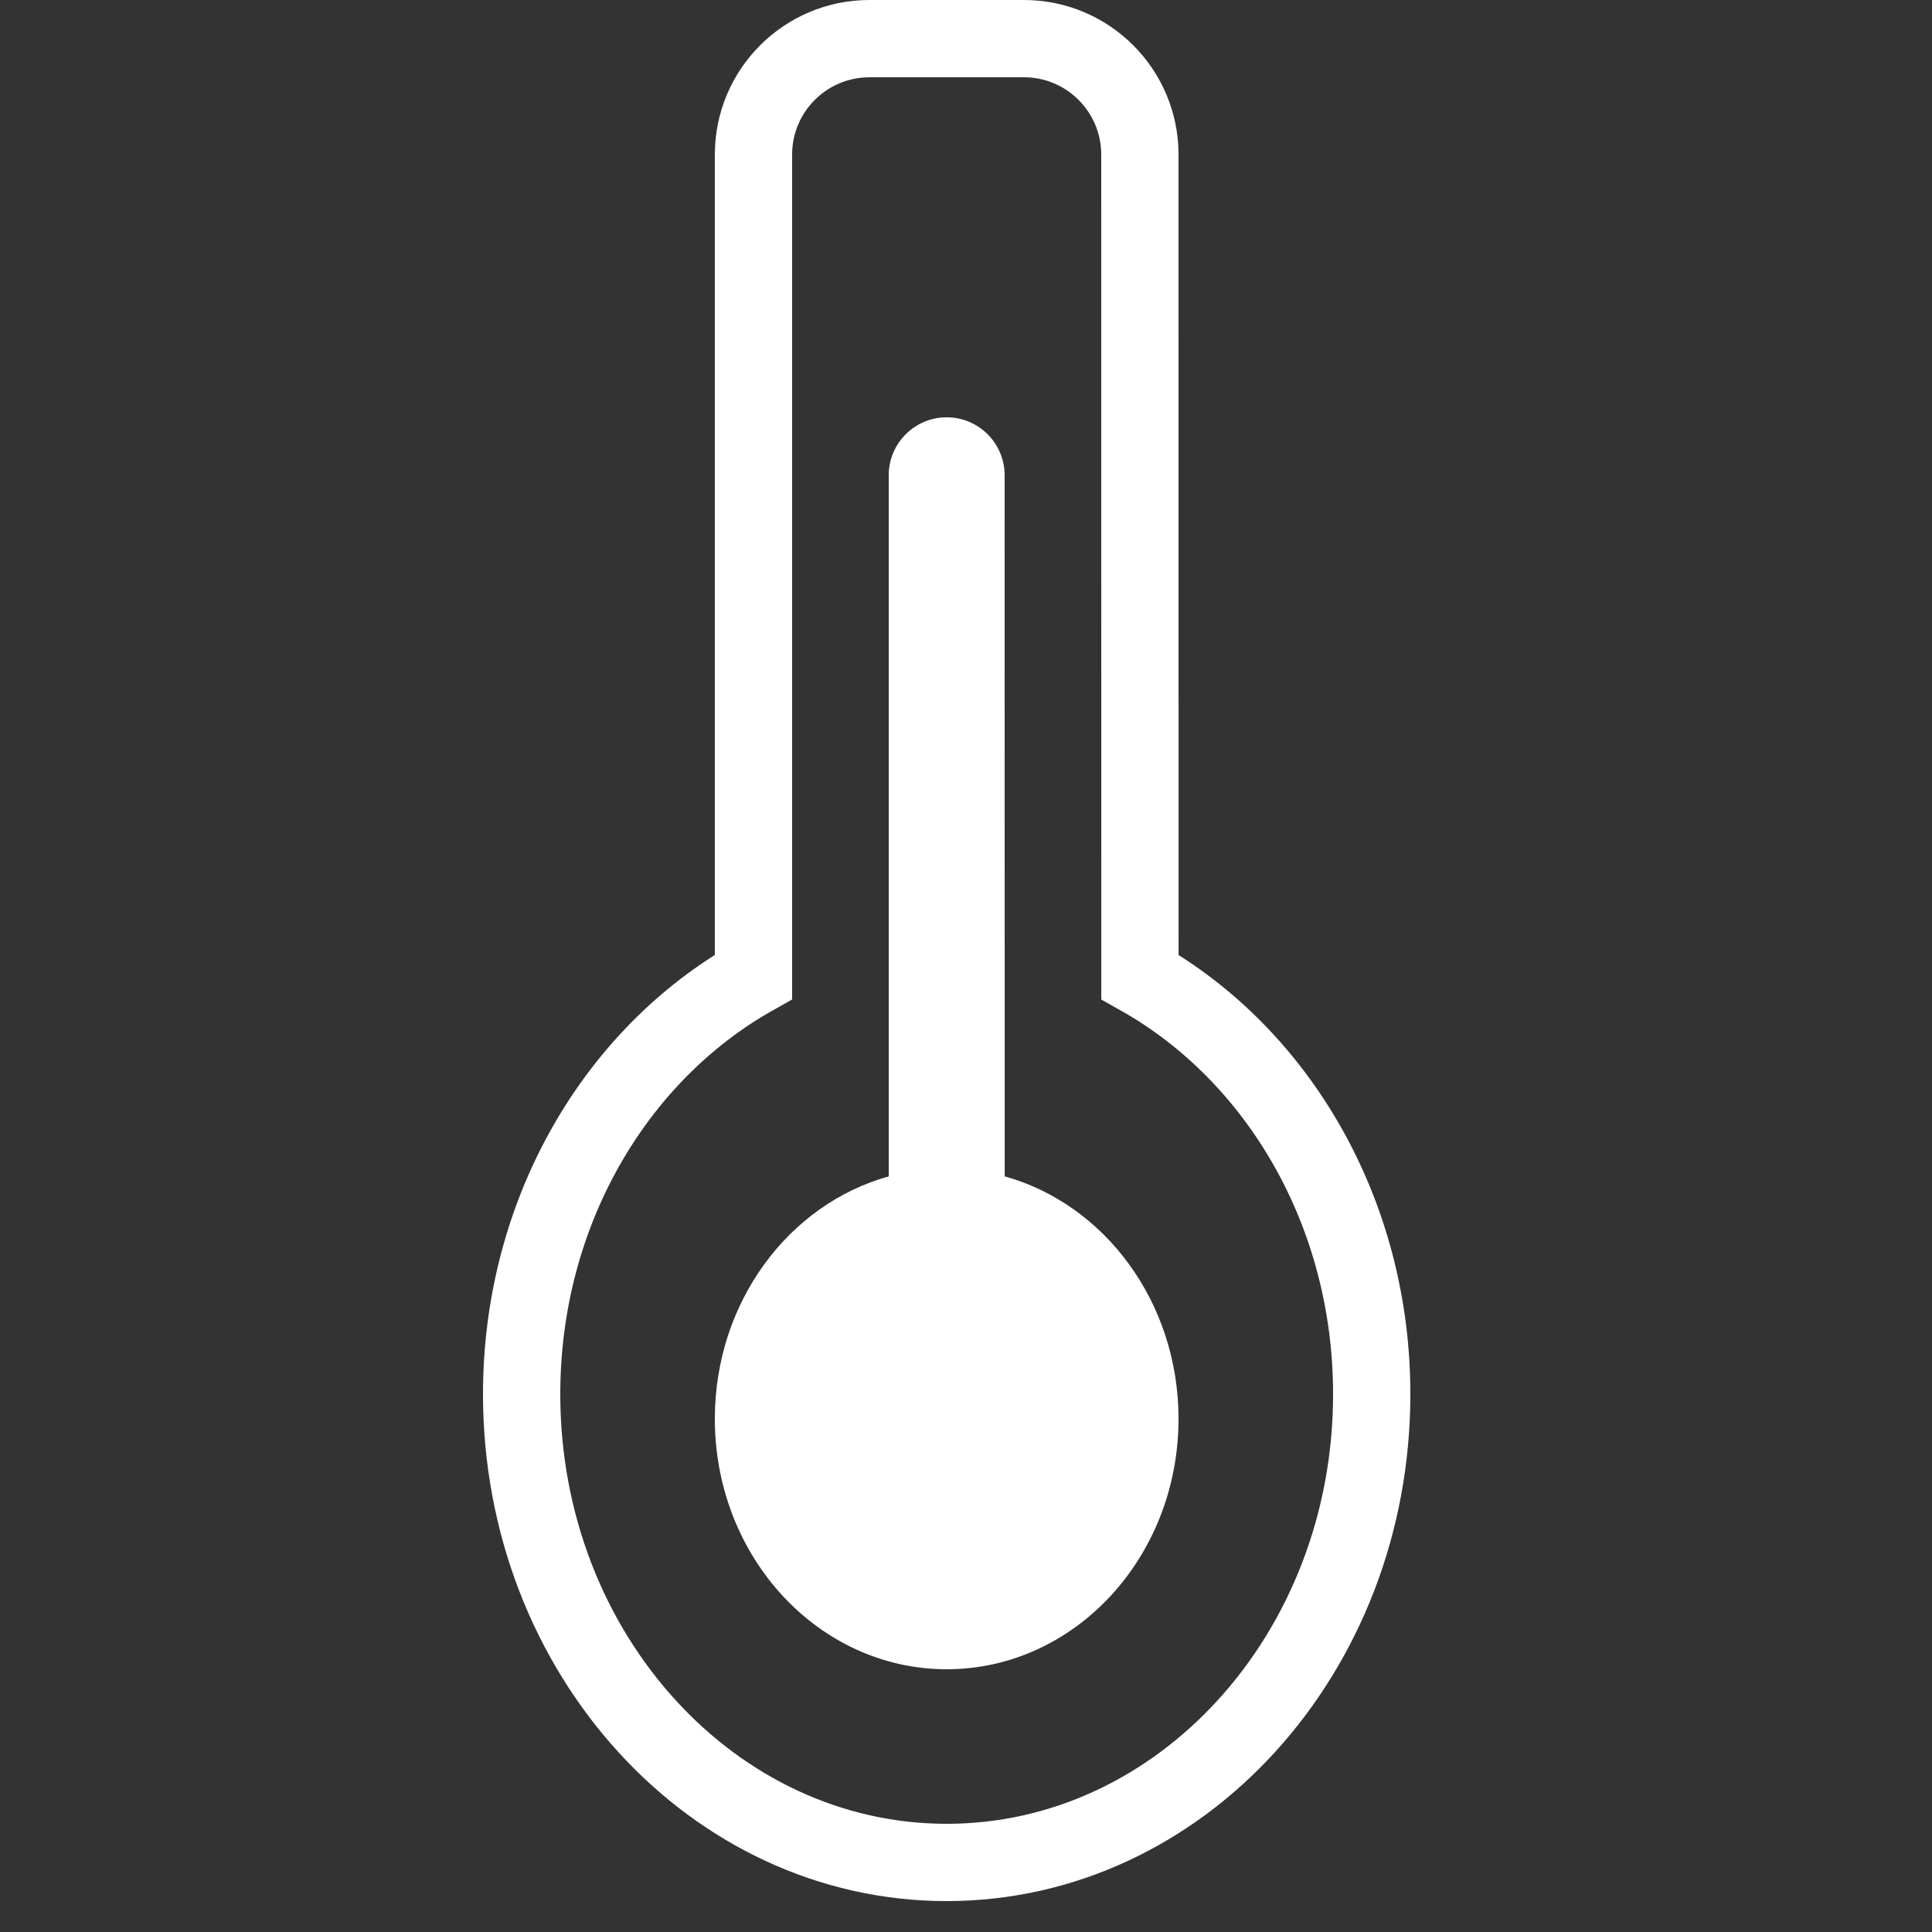 <?xml version="1.0" encoding="UTF-8"?>
<svg width="36px" height="36px" viewBox="0 0 36 36" version="1.1" xmlns="http://www.w3.org/2000/svg" xmlns:xlink="http://www.w3.org/1999/xlink">
    <rect x="0" y="0" width="36" height="36" fill="#333333" stroke="none"/>
    <!-- Generator: Sketch 63 (92445) - https://sketch.com -->
    <title>气温标</title>
    <desc>Created with Sketch.</desc>
    <g id="页面-1" stroke="none" stroke-width="1" fill="none" fill-rule="evenodd">
        <g id="XX船舰切图" transform="translate(-201, -162)">
            <g id="气温标_export" transform="translate(201, 162)">
                <g id="温度标" transform="translate(9, 0)">
                    <path d="M10.08,0.72 L7.2,0.72 C6.604,0.72 6.064,0.962 5.673,1.353 C5.282,1.744 5.04,2.284 5.04,2.88 L5.04,18.203 C2.465,19.655 0.72,22.597 0.72,25.978 C0.72,28.395 1.612,30.586 3.062,32.171 C4.489,33.732 6.46,34.704 8.64,34.704 C10.82,34.704 12.791,33.732 14.218,32.171 C15.668,30.586 16.56,28.395 16.56,25.978 C16.56,22.598 14.816,19.656 12.241,18.204 L12.24,2.88 C12.24,2.284 11.998,1.744 11.607,1.353 C11.216,0.962 10.676,0.72 10.08,0.72 Z" id="形状结合" stroke="#FFFFFF" stroke-width="1.44"></path>
                    <path d="M8.64,7.776 C9.236,7.776 9.72,8.26 9.72,8.856 L9.721,21.92 C11.584,22.438 12.96,24.265 12.96,26.438 C12.96,29.015 11.026,31.104 8.64,31.104 C6.254,31.104 4.32,29.015 4.32,26.438 C4.32,24.264 5.697,22.438 7.56,21.92 L7.56,8.856 C7.56,8.26 8.044,7.776 8.64,7.776 Z" id="形状结合" fill="#FFFFFF"></path>
                </g>
            </g>
        </g>
    </g>
</svg>